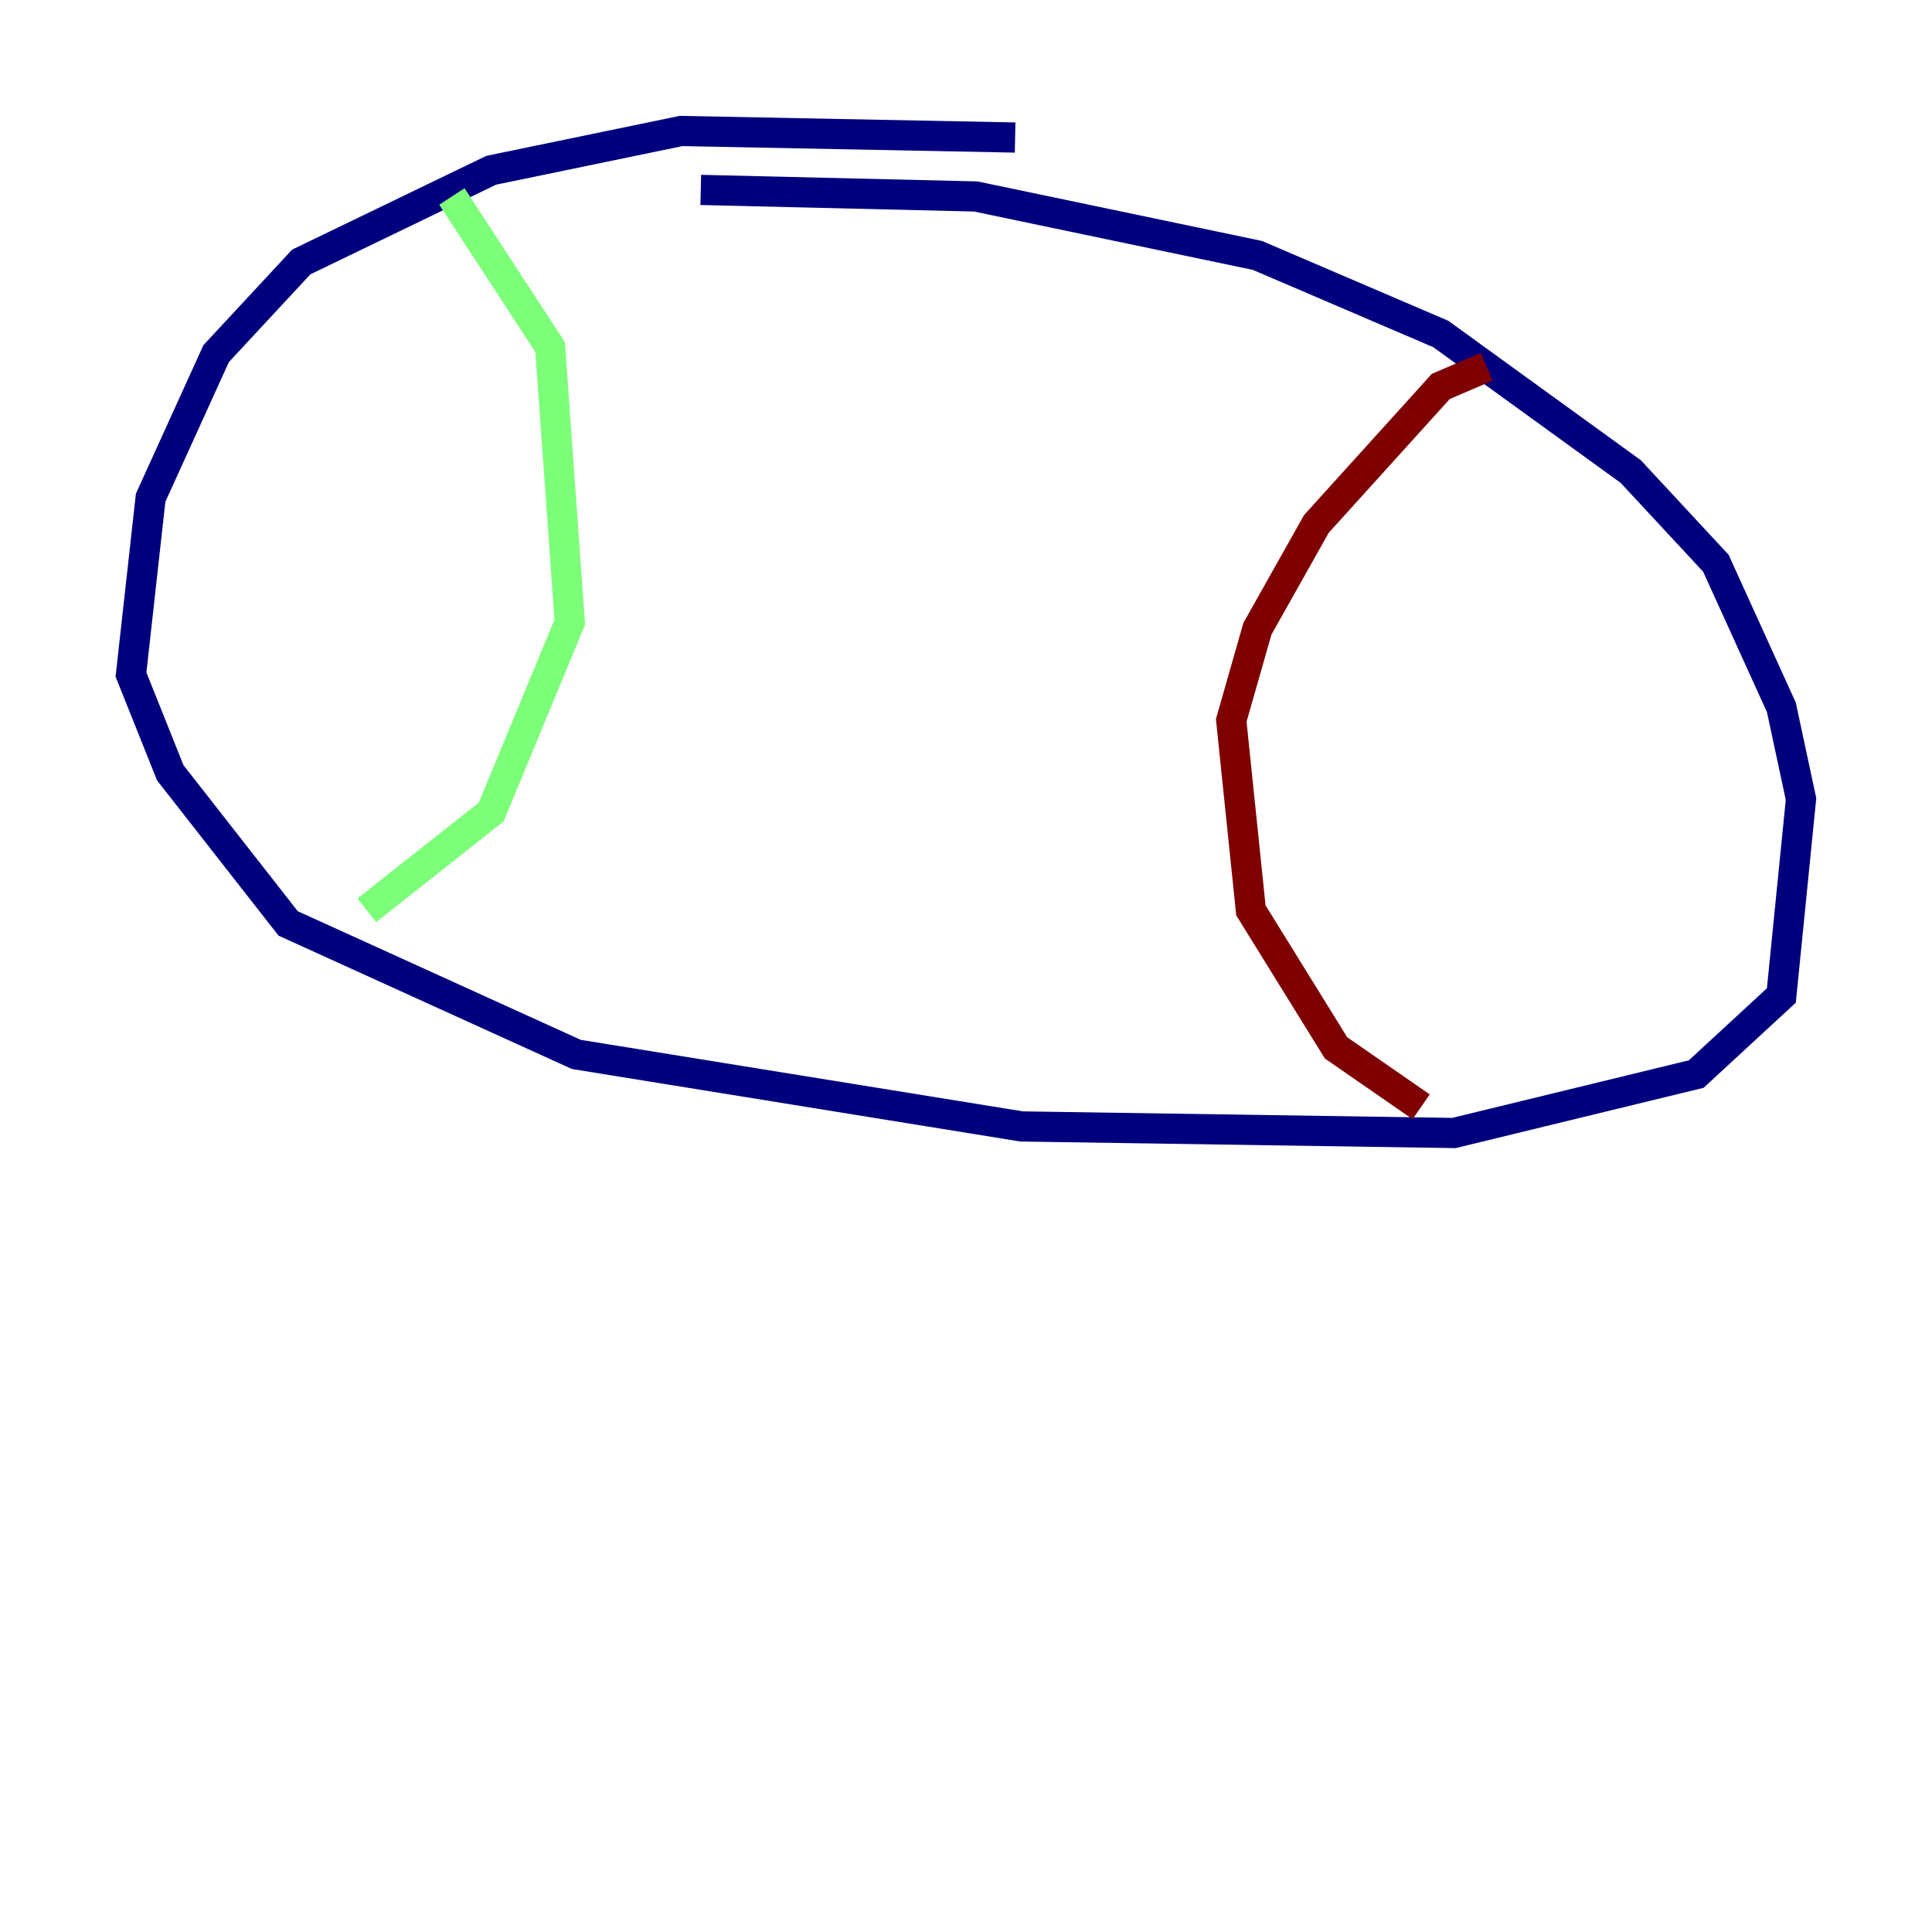 <?xml version="1.0" encoding="utf-8" ?>
<svg baseProfile="tiny" height="128" version="1.2" viewBox="0,0,128,128" width="128" xmlns="http://www.w3.org/2000/svg" xmlns:ev="http://www.w3.org/2001/xml-events" xmlns:xlink="http://www.w3.org/1999/xlink"><defs /><polyline fill="none" points="67.254,9.112 45.125,8.678 32.542,11.281 19.959,17.356 14.319,23.43 9.98,32.976 8.678,44.691 11.281,51.2 19.091,61.18 38.183,69.858 67.688,74.63 96.325,75.064 112.38,71.159 118.02,65.953 119.322,52.936 118.02,46.861 113.681,37.315 108.041,31.241 95.458,22.129 83.308,16.922 64.651,13.017 46.427,12.583" stroke="#00007f" stroke-width="2" /><polyline fill="none" points="29.939,13.017 36.447,22.997 37.749,41.22 32.542,53.803 24.298,60.312" stroke="#7cff79" stroke-width="2" /><polyline fill="none" points="98.495,24.298 95.458,25.6 87.214,34.712 83.308,41.654 81.573,47.729 82.875,60.312 88.515,69.424 94.156,73.329" stroke="#7f0000" stroke-width="2" /></svg>